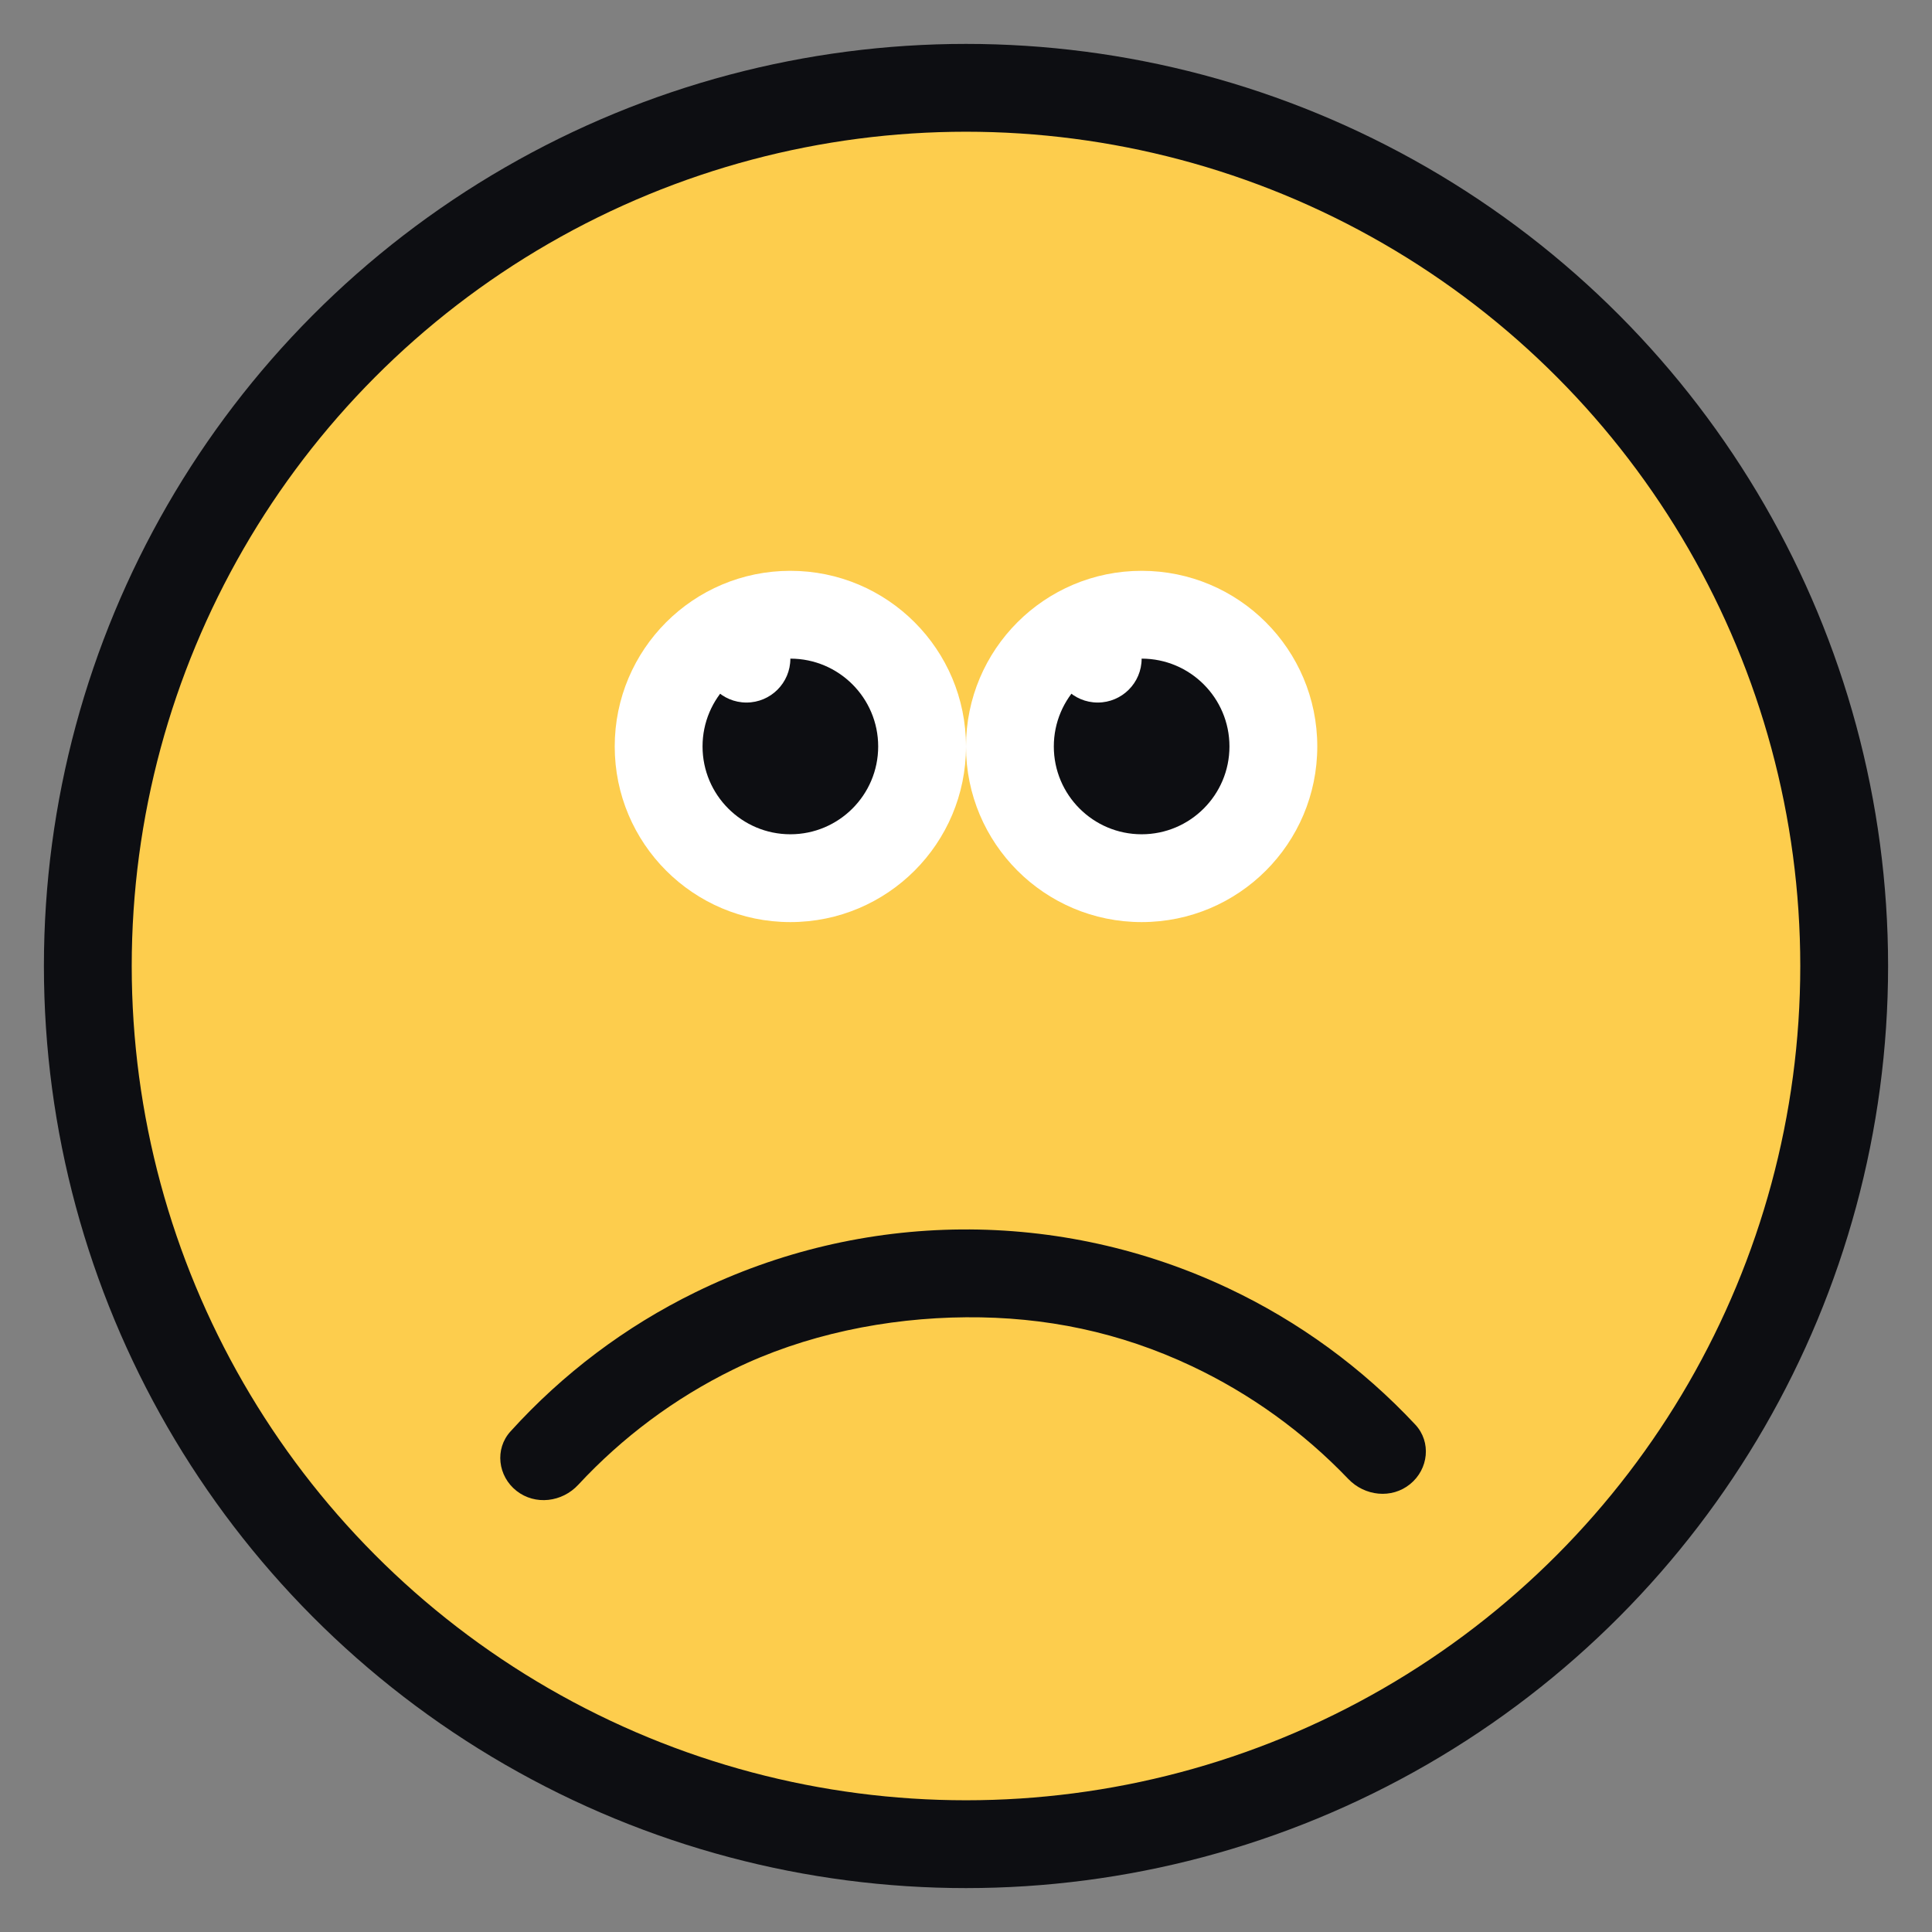 <svg xmlns="http://www.w3.org/2000/svg" fill="none" viewBox="0 0 22 22" height="22" width="22">
<rect x="0" y="0" width="22" height="22" fill="#808080" stroke="none"/>
<circle stroke="#0D0E12" fill="#FDCD4D" r="10" cy="11" cx="11"></circle>
<path fill="#0D0E12" d="M5.882 16.977C5.669 16.81 5.631 16.5 5.813 16.3C6.407 15.644 7.12 15.106 7.917 14.716C8.861 14.253 9.896 14.008 10.947 14C11.998 13.992 13.038 14.221 13.988 14.67C14.791 15.049 15.512 15.576 16.116 16.222C16.301 16.42 16.267 16.73 16.057 16.9V16.9C15.847 17.071 15.54 17.037 15.353 16.841C14.843 16.308 14.239 15.872 13.57 15.556C12.752 15.17 11.904 14.993 11 15C10.096 15.007 9.16 15.197 8.349 15.595C7.684 15.921 7.087 16.366 6.585 16.907C6.401 17.106 6.095 17.144 5.882 16.977V16.977Z"></path>
<path fill="white" d="M11 8.5C11 9.605 10.105 10.5 9 10.5C7.895 10.5 7 9.605 7 8.5C7 7.395 7.895 6.5 9 6.5C10.105 6.5 11 7.395 11 8.5Z"></path>
<path fill="#0D0E12" d="M10 8.5C10 9.052 9.552 9.5 9 9.5C8.448 9.5 8 9.052 8 8.5C8 7.948 8.448 7.5 9 7.5C9.552 7.5 10 7.948 10 8.5Z"></path>
<path fill="white" d="M9 7.5C9 7.776 8.776 8 8.5 8C8.224 8 8 7.776 8 7.5C8 7.224 8.224 7 8.5 7C8.776 7 9 7.224 9 7.5Z"></path>
<path fill="white" d="M15 8.5C15 9.605 14.105 10.5 13 10.5C11.896 10.5 11 9.605 11 8.5C11 7.395 11.896 6.5 13 6.5C14.105 6.5 15 7.395 15 8.5Z"></path>
<path fill="#0D0E12" d="M14 8.5C14 9.052 13.552 9.5 13 9.5C12.448 9.5 12 9.052 12 8.5C12 7.948 12.448 7.5 13 7.5C13.552 7.5 14 7.948 14 8.5Z"></path>
<path fill="white" d="M13 7.5C13 7.776 12.776 8 12.5 8C12.224 8 12 7.776 12 7.5C12 7.224 12.224 7 12.5 7C12.776 7 13 7.224 13 7.5Z"></path>
</svg>
